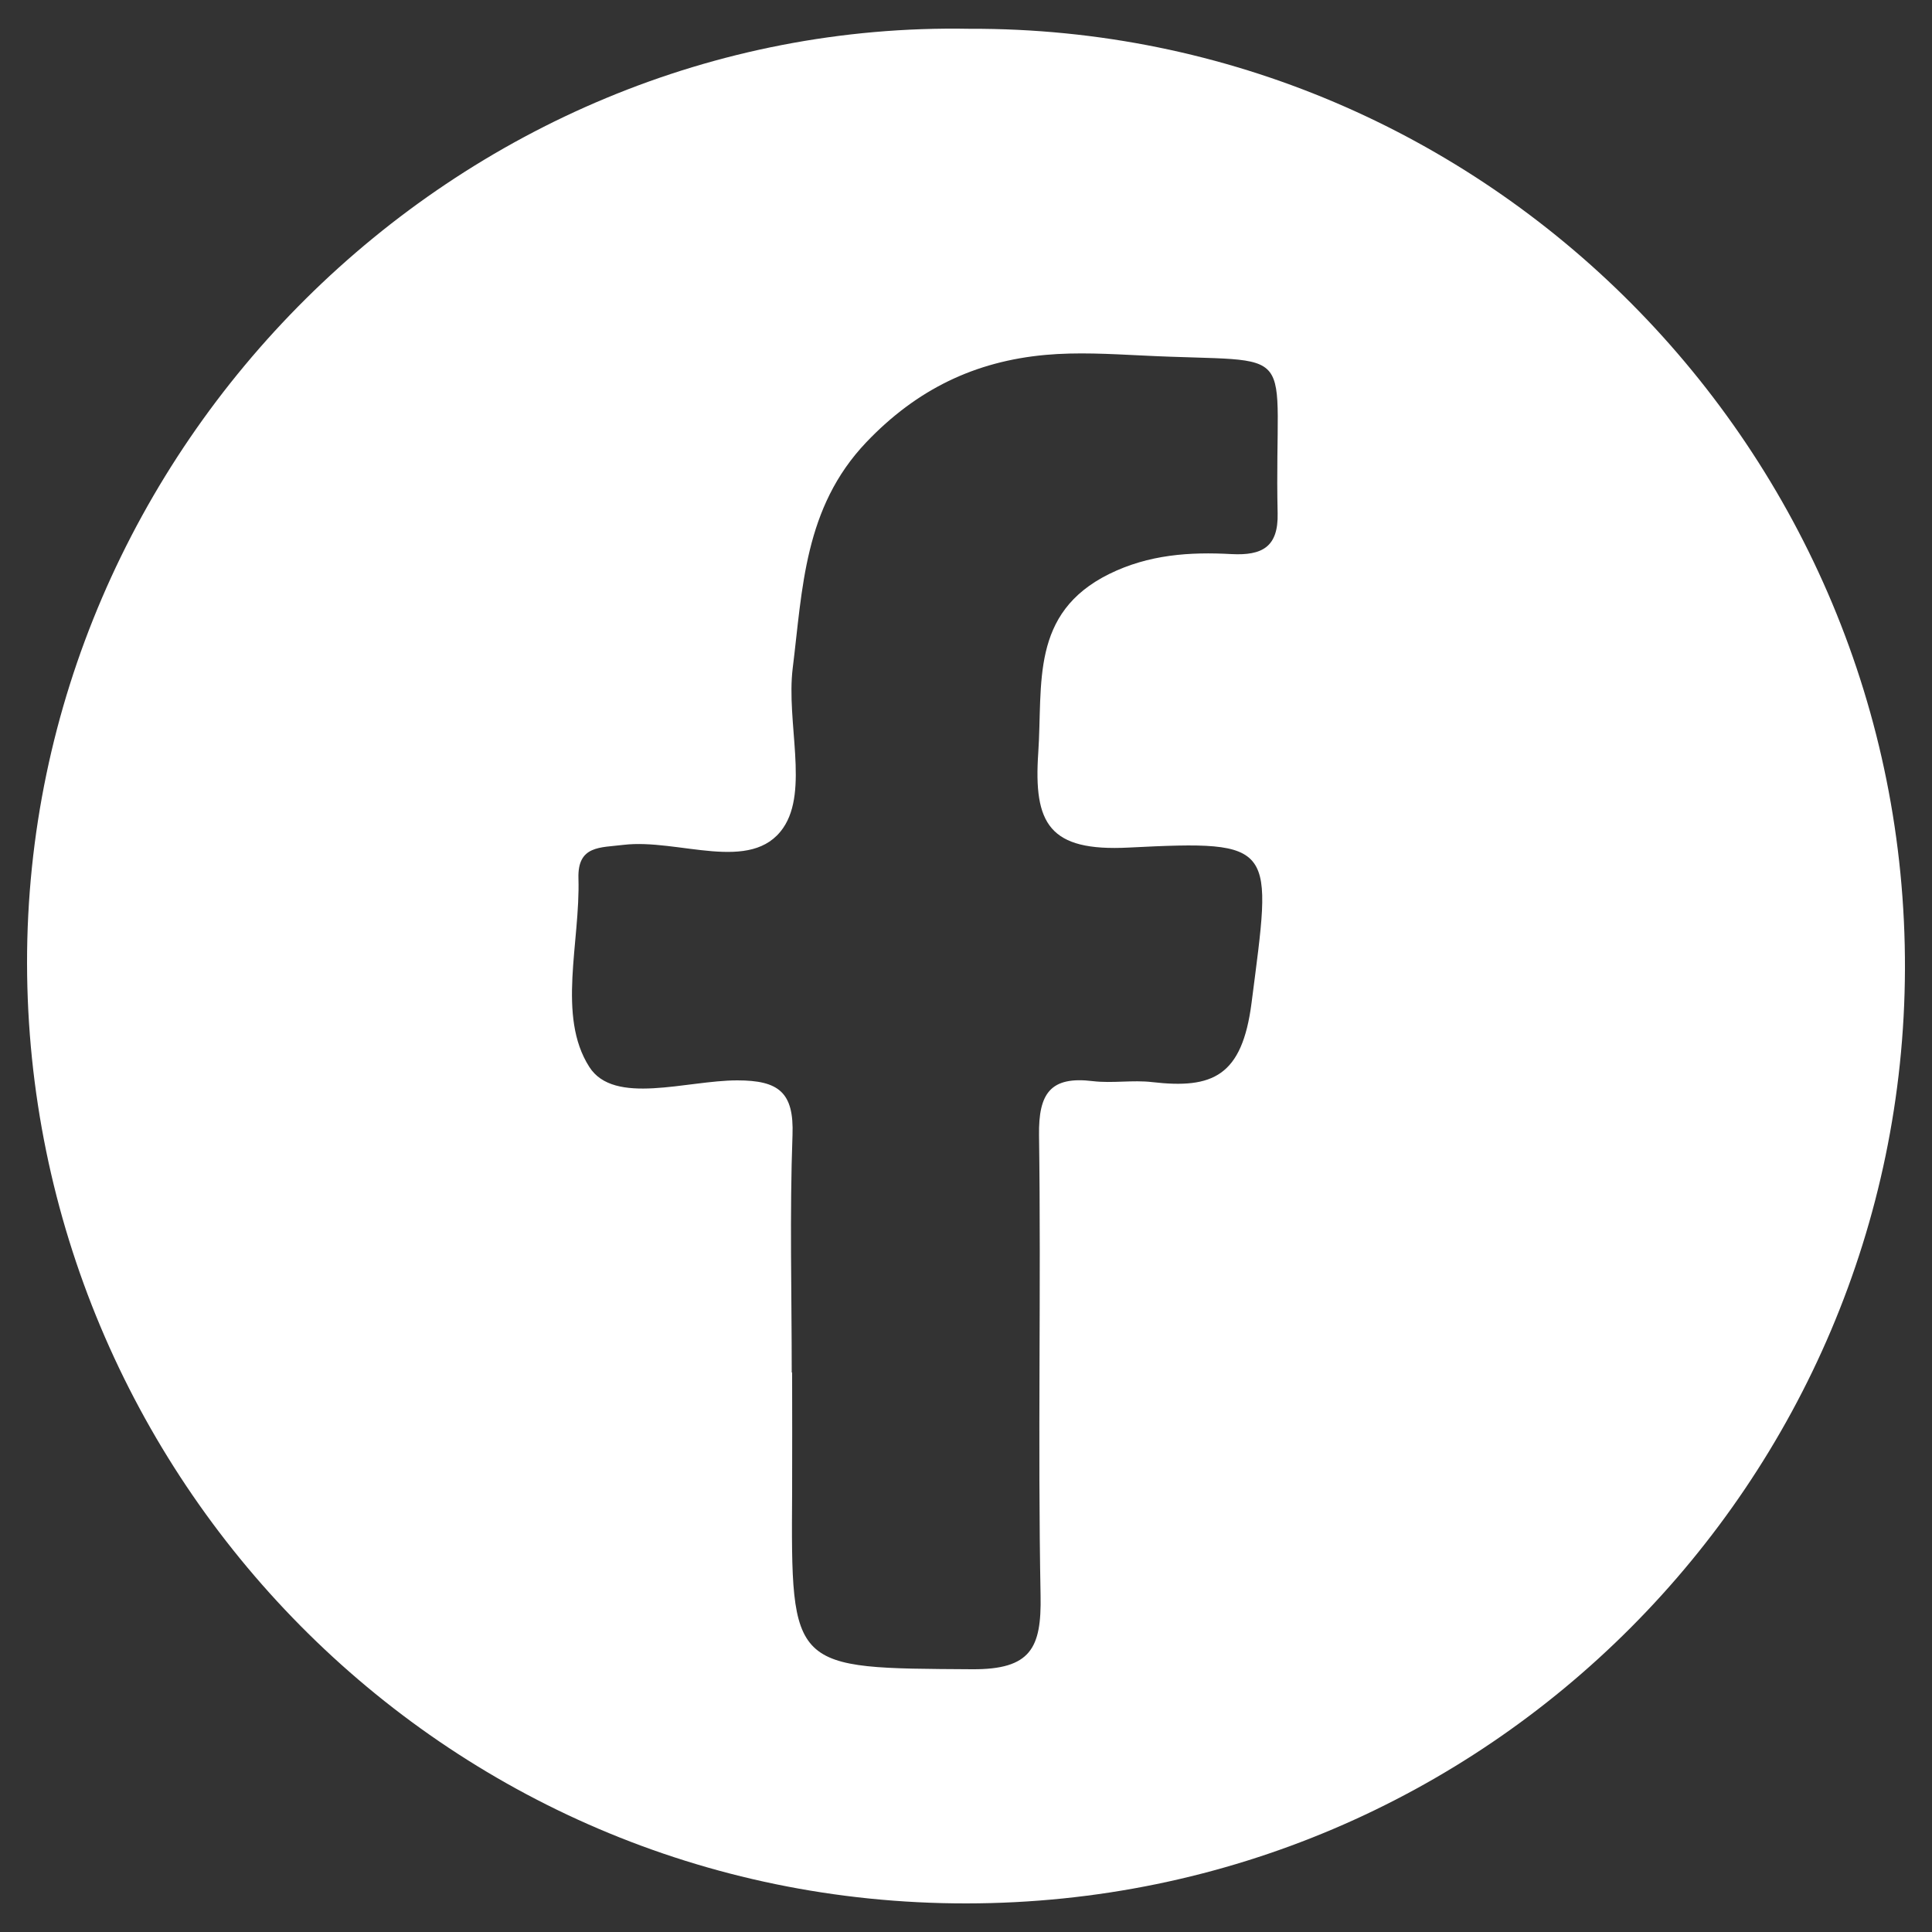 <?xml version="1.0" encoding="UTF-8"?><svg id="a" xmlns="http://www.w3.org/2000/svg" viewBox="0 0 100 100"><rect x="0" y="0" width="100" height="100" fill="#333333" stroke="none"/><defs><style>.b{fill:#fff;}</style></defs><path class="b" d="m50.18,1.49c26.78-.1,48.51,21.86,48.42,48.68-.09,26.4-21.54,48.33-48.58,48.35-27.14.02-48.58-22.13-48.62-48.66C1.37,23.11,23.66,1,50.18,1.49Zm-9.21,69.55s.02,0,.03,0c0,2.05.01,4.1,0,6.15-.06,9.28-.06,9.15,9.31,9.21,3.05.02,3.6-1.1,3.55-3.81-.15-7.94.03-15.89-.08-23.83-.03-2.17.59-3.07,2.79-2.8,1.01.12,2.06-.07,3.07.05,3.13.36,4.65-.3,5.14-4.1,1.05-8.2,1.39-8.43-6.36-8.04-4.12.21-4.93-1.23-4.68-4.91.24-3.57-.43-7.22,3.67-9.25,2.05-1.01,4.17-1.15,6.34-1.03,1.58.08,2.42-.37,2.38-2.11-.2-9.06,1.43-7.74-7.03-8.17-1.66-.08-3.34-.18-4.99-.03-3.63.33-6.65,1.77-9.27,4.52-3.23,3.39-3.3,7.6-3.81,11.7-.34,2.78.84,6.32-.49,8.26-1.64,2.39-5.43.54-8.27.88-1.2.15-2.38.02-2.33,1.73.1,3.31-1.12,7.13.56,9.76,1.28,2.02,5.03.7,7.66.7,2.15,0,2.94.62,2.86,2.83-.15,4.09-.04,8.2-.04,12.3Z"/></svg>